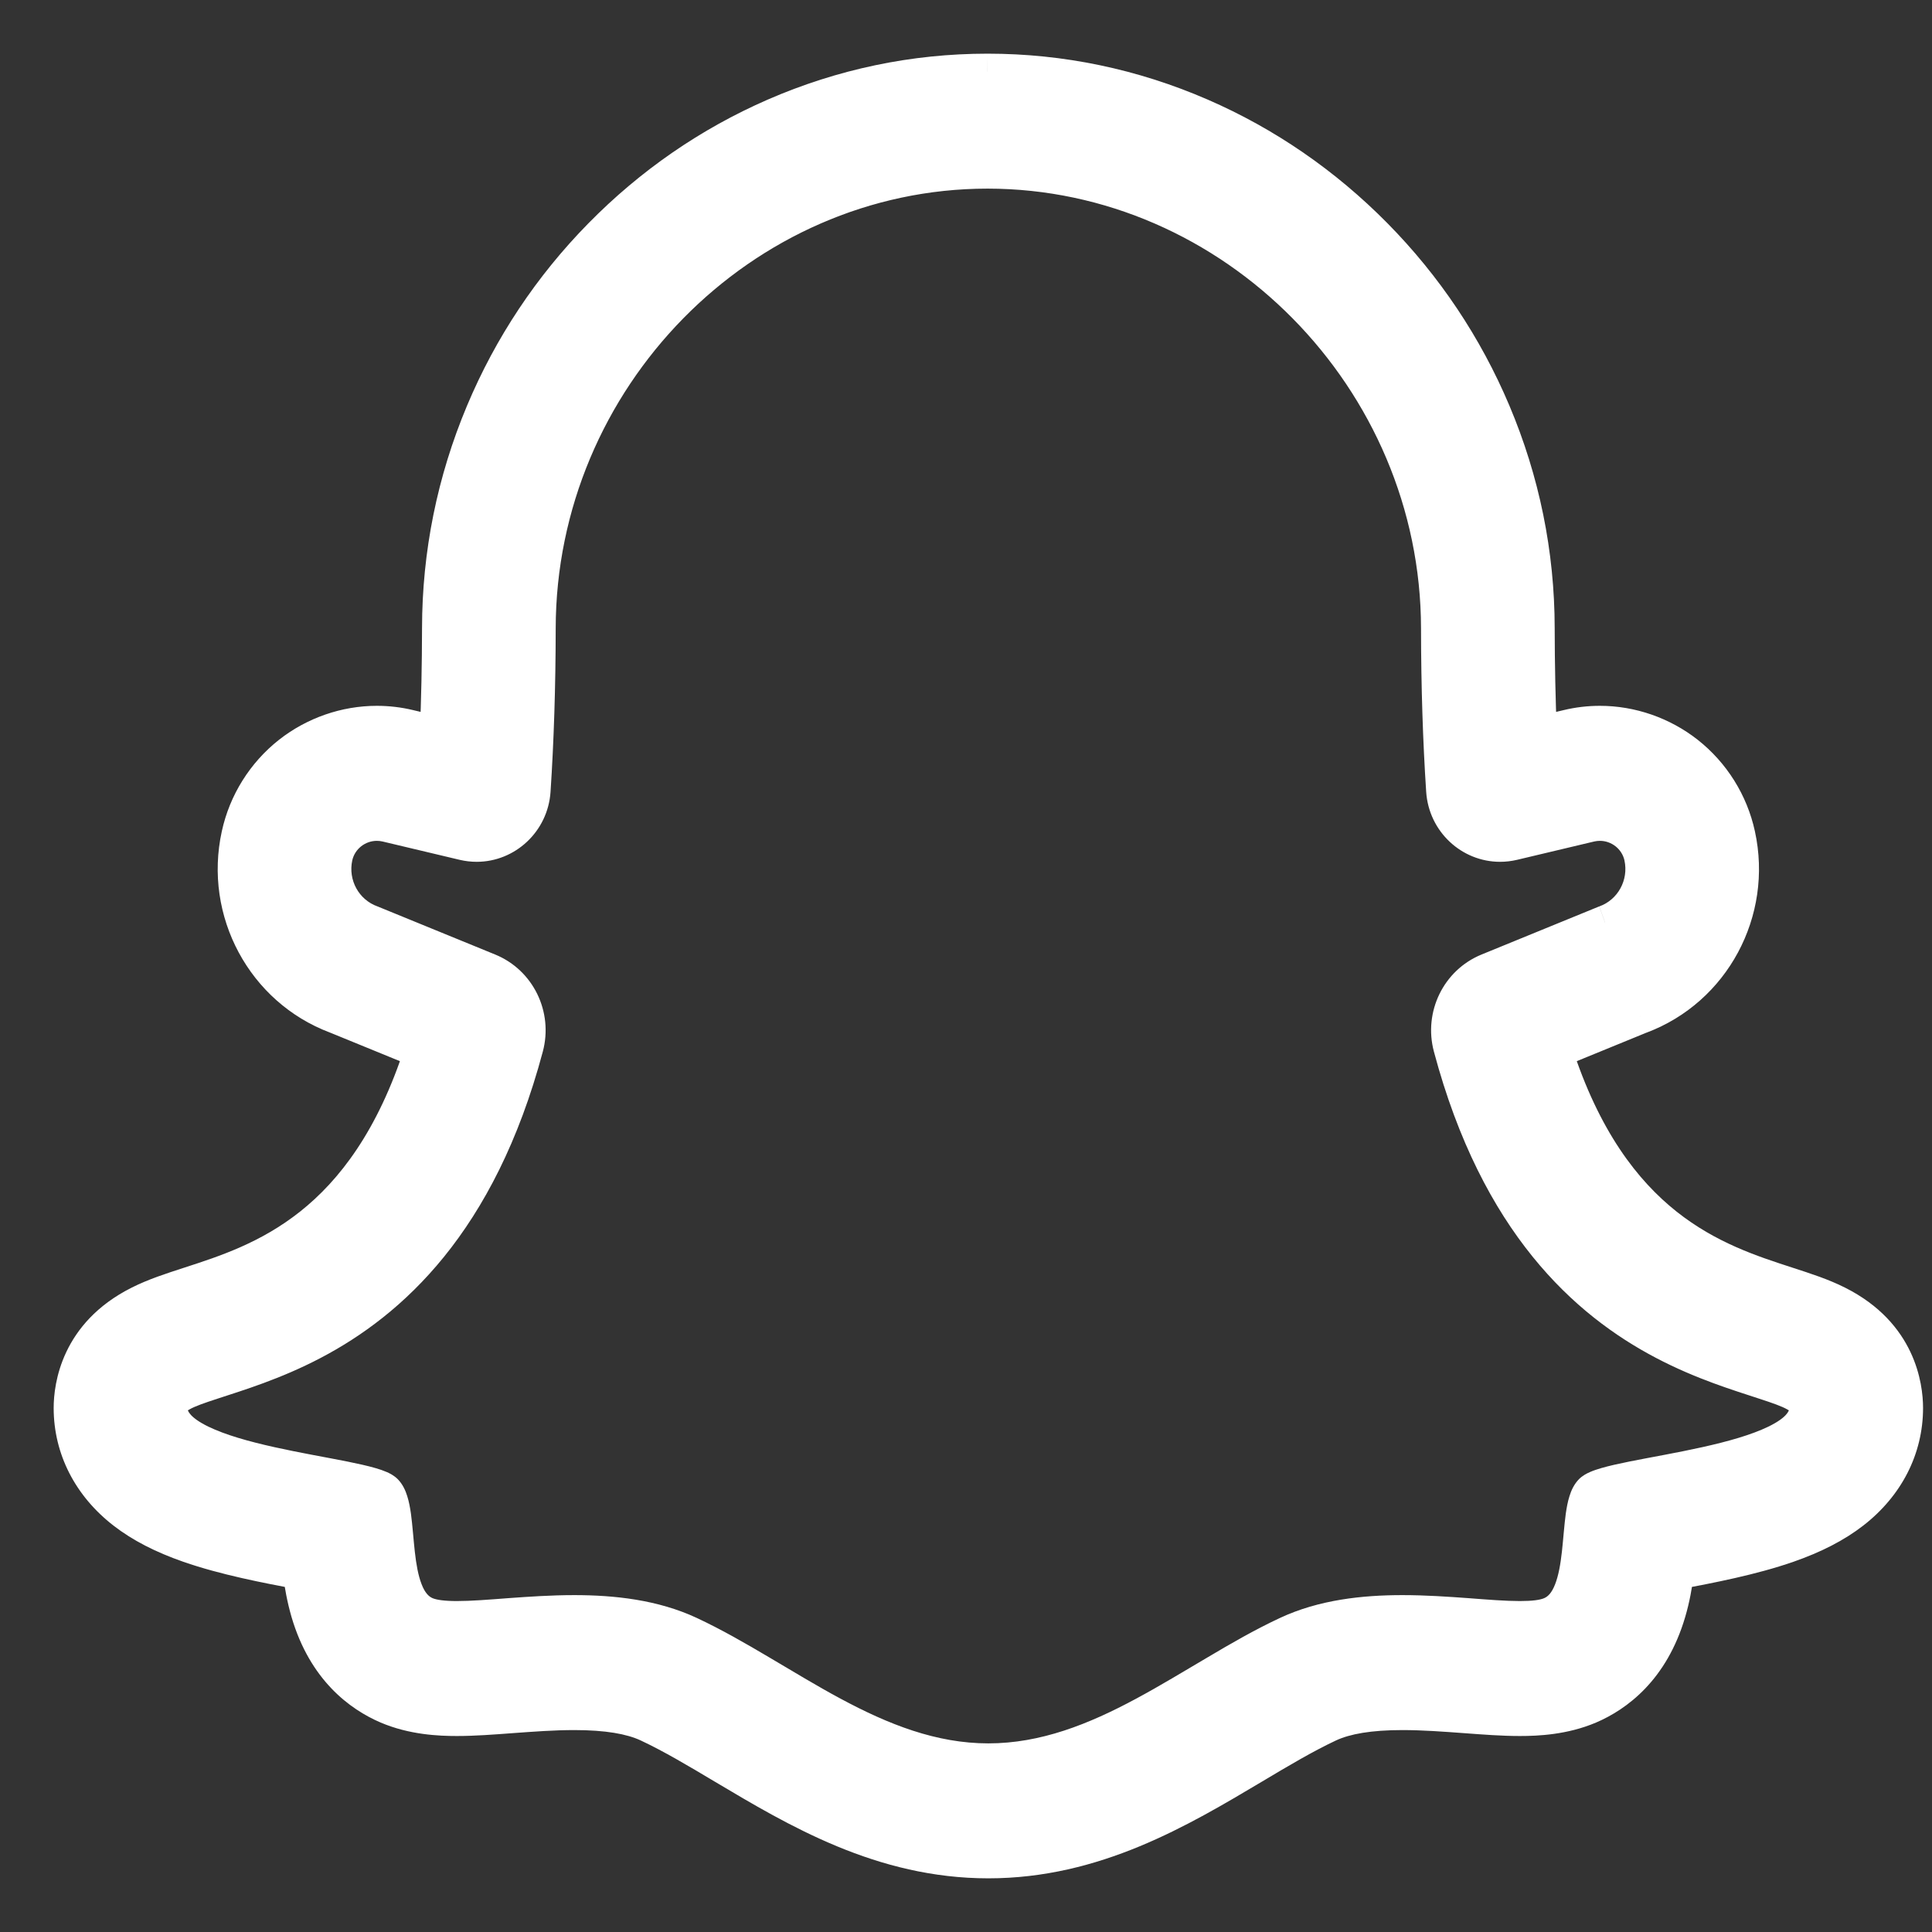 <svg width="27" height="27" viewBox="0 0 27 27" version="1.1" xmlns="http://www.w3.org/2000/svg" xmlns:xlink="http://www.w3.org/1999/xlink">
<rect x="0" y="0" width="27" height="27" fill="#333333" stroke="none"/>
<title>snapchat-logo</title>
<desc>Created using Figma</desc>
<g id="Canvas" transform="translate(-19054 -58805)">
<g id="snapchat-logo">
<g id="Vector">
<use xlink:href="#path0_fill" transform="matrix(1 -2.77556e-17 2.77556e-17 1 19055 58806)" fill="#FFFFFF"/>
<use xlink:href="#path1_stroke" transform="matrix(1 -2.77556e-17 2.77556e-17 1 19055 58806)" fill="#FFFFFF"/>
</g>
</g>
</g>
<defs>
<path id="path0_fill" d="M 12.801 1.386C 16.24 1.387 19.105 4.289 19.109 7.782C 19.11 8.601 19.135 9.354 19.181 10.048C 19.209 10.477 19.56 10.794 19.963 10.794C 20.023 10.794 20.083 10.787 20.144 10.773L 21.221 10.517C 21.267 10.506 21.313 10.501 21.359 10.501C 21.632 10.501 21.884 10.69 21.946 10.971C 22.033 11.367 21.813 11.768 21.434 11.903L 19.799 12.572C 19.386 12.741 19.164 13.196 19.28 13.631C 20.593 18.547 24.257 18.036 24.257 18.676C 24.257 19.48 21.495 19.594 21.245 19.847C 20.996 20.1 21.235 21.327 20.677 21.565C 20.572 21.61 20.422 21.625 20.24 21.625C 19.82 21.625 19.226 21.542 18.6 21.542C 18.057 21.542 17.49 21.605 16.991 21.838C 15.669 22.457 14.393 23.614 12.812 23.614C 11.232 23.614 9.956 22.457 8.634 21.838C 8.135 21.605 7.568 21.542 7.025 21.542C 6.399 21.542 5.805 21.625 5.385 21.625C 5.203 21.625 5.053 21.61 4.948 21.565C 4.391 21.327 4.629 20.1 4.38 19.847C 4.13 19.594 1.368 19.48 1.368 18.676C 1.368 18.036 5.033 18.547 6.345 13.631C 6.461 13.196 6.239 12.741 5.826 12.572L 4.191 11.902C 3.812 11.768 3.592 11.367 3.679 10.971C 3.741 10.69 3.993 10.501 4.266 10.501C 4.312 10.501 4.358 10.506 4.404 10.517L 5.481 10.773C 5.542 10.787 5.602 10.794 5.662 10.794C 6.065 10.794 6.416 10.476 6.444 10.048C 6.49 9.354 6.515 8.601 6.516 7.782C 6.52 4.289 9.362 1.387 12.801 1.386ZM 12.802 -1.26906e-09L 12.801 -1.26906e-09L 12.801 -1.26906e-09C 11.774 0 10.774 0.209 9.828 0.621C 8.921 1.017 8.104 1.58 7.4 2.297C 6.698 3.013 6.145 3.843 5.757 4.766C 5.354 5.726 5.149 6.74 5.148 7.781C 5.147 8.292 5.137 8.787 5.117 9.262L 4.716 9.167C 4.569 9.132 4.417 9.114 4.266 9.114C 3.83 9.114 3.4 9.264 3.055 9.535C 2.695 9.818 2.442 10.221 2.344 10.67C 2.11 11.739 2.692 12.818 3.701 13.197L 4.901 13.688C 4.107 16.16 2.641 16.634 1.654 16.953C 1.392 17.038 1.166 17.111 0.951 17.219C 0.093 17.651 0 18.382 0 18.676C 0 19.24 0.263 19.754 0.741 20.125C 0.98 20.309 1.274 20.461 1.643 20.59C 2.145 20.765 2.728 20.876 3.201 20.965C 3.224 21.143 3.257 21.334 3.314 21.526C 3.549 22.325 4.044 22.683 4.418 22.843C 4.773 22.994 5.14 23.011 5.385 23.011C 5.624 23.011 5.878 22.992 6.146 22.972C 6.434 22.951 6.731 22.928 7.025 22.928C 7.48 22.928 7.818 22.983 8.06 23.096C 8.392 23.252 8.744 23.461 9.116 23.683C 10.154 24.3 11.329 25 12.812 25C 14.296 25 15.471 24.3 16.509 23.683C 16.881 23.461 17.233 23.252 17.565 23.096C 17.807 22.983 18.145 22.928 18.6 22.928C 18.894 22.928 19.191 22.951 19.479 22.972C 19.747 22.992 20.001 23.011 20.24 23.011C 20.485 23.011 20.852 22.994 21.207 22.843C 21.581 22.683 22.076 22.325 22.311 21.526C 22.368 21.334 22.401 21.143 22.424 20.965C 22.897 20.876 23.48 20.765 23.982 20.59C 24.351 20.461 24.645 20.309 24.884 20.125C 25.362 19.754 25.625 19.24 25.625 18.676C 25.625 18.382 25.532 17.651 24.674 17.219C 24.459 17.111 24.233 17.038 23.971 16.953C 22.984 16.634 21.518 16.16 20.724 13.688L 21.924 13.197C 22.933 12.818 23.515 11.739 23.281 10.67C 23.183 10.221 22.93 9.818 22.57 9.535C 22.225 9.264 21.795 9.114 21.359 9.114C 21.208 9.114 21.056 9.132 20.909 9.167L 20.508 9.262C 20.488 8.787 20.478 8.292 20.477 7.781C 20.476 6.739 20.269 5.724 19.863 4.763C 19.473 3.841 18.917 3.01 18.211 2.294C 17.505 1.579 16.686 1.016 15.776 0.621C 14.829 0.209 13.828 0 12.802 -1.26906e-09Z"/>
<path id="path1_stroke" d="M 12.801 1.386L 12.801 1.136L 12.801 1.136L 12.801 1.386ZM 19.109 7.782L 18.859 7.783L 18.859 7.783L 19.109 7.782ZM 19.181 10.048L 18.931 10.065L 18.931 10.065L 19.181 10.048ZM 20.144 10.773L 20.202 11.016L 20.202 11.016L 20.144 10.773ZM 21.221 10.517L 21.279 10.76L 21.279 10.76L 21.221 10.517ZM 21.946 10.971L 21.702 11.024L 21.702 11.024L 21.946 10.971ZM 21.434 11.903L 21.35 11.667L 21.34 11.671L 21.434 11.903ZM 19.799 12.572L 19.893 12.803L 19.893 12.803L 19.799 12.572ZM 19.28 13.631L 19.522 13.567L 19.28 13.631ZM 20.677 21.565L 20.579 21.335L 20.579 21.335L 20.677 21.565ZM 16.991 21.838L 17.098 22.065L 17.098 22.065L 16.991 21.838ZM 8.634 21.838L 8.528 22.065L 8.528 22.065L 8.634 21.838ZM 4.948 21.565L 4.85 21.795L 4.85 21.795L 4.948 21.565ZM 6.345 13.631L 6.103 13.567L 6.103 13.567L 6.345 13.631ZM 5.826 12.572L 5.921 12.34L 5.921 12.34L 5.826 12.572ZM 4.191 11.902L 4.286 11.671L 4.275 11.667L 4.191 11.902ZM 3.679 10.971L 3.923 11.024L 3.923 11.024L 3.679 10.971ZM 4.266 10.501L 4.266 10.751L 4.266 10.751L 4.266 10.501ZM 4.404 10.517L 4.346 10.76L 4.346 10.76L 4.404 10.517ZM 5.481 10.773L 5.423 11.016L 5.423 11.016L 5.481 10.773ZM 6.444 10.048L 6.694 10.065L 6.694 10.065L 6.444 10.048ZM 6.516 7.782L 6.766 7.783L 6.766 7.783L 6.516 7.782ZM 12.802 -1.26906e-09L 12.802 -0.25L 12.802 -0.25L 12.802 -1.26906e-09ZM 12.801 -1.26906e-09L 12.801 -0.25L 12.8 -0.25L 12.801 -1.26906e-09ZM 9.828 0.621L 9.928 0.851L 9.928 0.851L 9.828 0.621ZM 7.4 2.297L 7.222 2.122L 7.222 2.122L 7.4 2.297ZM 5.757 4.766L 5.527 4.669L 5.527 4.669L 5.757 4.766ZM 5.148 7.781L 4.898 7.78L 4.898 7.78L 5.148 7.781ZM 5.117 9.262L 5.059 9.506L 5.354 9.576L 5.366 9.273L 5.117 9.262ZM 4.716 9.167L 4.774 8.924L 4.774 8.924L 4.716 9.167ZM 4.266 9.114L 4.266 8.864L 4.266 8.864L 4.266 9.114ZM 3.055 9.535L 2.9 9.338L 2.9 9.338L 3.055 9.535ZM 2.344 10.67L 2.1 10.617L 2.1 10.617L 2.344 10.67ZM 3.701 13.197L 3.796 12.966L 3.789 12.963L 3.701 13.197ZM 4.901 13.688L 5.139 13.764L 5.21 13.544L 4.996 13.457L 4.901 13.688ZM 1.654 16.953L 1.731 17.191L 1.731 17.191L 1.654 16.953ZM 0.951 17.219L 0.838 16.996L 0.838 16.996L 0.951 17.219ZM 0.741 20.125L 0.895 19.927L 0.895 19.927L 0.741 20.125ZM 1.643 20.59L 1.725 20.354L 1.725 20.354L 1.643 20.59ZM 3.201 20.965L 3.449 20.933L 3.426 20.753L 3.247 20.72L 3.201 20.965ZM 3.314 21.526L 3.554 21.456L 3.554 21.456L 3.314 21.526ZM 4.418 22.843L 4.516 22.613L 4.516 22.613L 4.418 22.843ZM 6.146 22.972L 6.165 23.221L 6.165 23.221L 6.146 22.972ZM 8.06 23.096L 8.166 22.87L 8.166 22.87L 8.06 23.096ZM 9.116 23.683L 9.244 23.468L 9.244 23.468L 9.116 23.683ZM 16.509 23.683L 16.637 23.898L 16.637 23.898L 16.509 23.683ZM 17.565 23.096L 17.671 23.323L 17.671 23.323L 17.565 23.096ZM 19.479 22.972L 19.498 22.723L 19.498 22.723L 19.479 22.972ZM 21.207 22.843L 21.109 22.613L 21.109 22.613L 21.207 22.843ZM 22.311 21.526L 22.071 21.456L 22.071 21.456L 22.311 21.526ZM 22.424 20.965L 22.378 20.72L 22.199 20.753L 22.176 20.933L 22.424 20.965ZM 23.982 20.59L 23.9 20.354L 23.9 20.354L 23.982 20.59ZM 24.884 20.125L 24.73 19.927L 24.73 19.927L 24.884 20.125ZM 24.674 17.219L 24.787 16.996L 24.787 16.996L 24.674 17.219ZM 23.971 16.953L 24.048 16.715L 24.048 16.715L 23.971 16.953ZM 20.724 13.688L 20.629 13.457L 20.415 13.544L 20.485 13.765L 20.724 13.688ZM 21.924 13.197L 21.836 12.963L 21.829 12.966L 21.924 13.197ZM 23.281 10.67L 23.525 10.617L 23.525 10.617L 23.281 10.67ZM 22.57 9.535L 22.725 9.338L 22.725 9.338L 22.57 9.535ZM 20.909 9.167L 20.852 8.924L 20.852 8.924L 20.909 9.167ZM 20.508 9.262L 20.259 9.273L 20.271 9.575L 20.566 9.505L 20.508 9.262ZM 20.477 7.781L 20.727 7.78L 20.727 7.78L 20.477 7.781ZM 19.863 4.763L 19.633 4.86L 19.633 4.86L 19.863 4.763ZM 18.211 2.294L 18.033 2.47L 18.033 2.47L 18.211 2.294ZM 15.776 0.621L 15.876 0.391L 15.876 0.391L 15.776 0.621ZM 12.801 1.636C 16.099 1.637 18.855 4.424 18.859 7.783L 19.359 7.782C 19.355 4.154 16.382 1.137 12.801 1.136L 12.801 1.636ZM 18.859 7.783C 18.86 8.606 18.885 9.365 18.931 10.065L 19.43 10.032C 19.385 9.344 19.36 8.595 19.359 7.782L 18.859 7.783ZM 18.931 10.065C 18.968 10.624 19.428 11.044 19.963 11.044L 19.963 10.544C 19.692 10.544 19.45 10.329 19.43 10.032L 18.931 10.065ZM 19.963 11.044C 20.042 11.044 20.122 11.035 20.202 11.016L 20.086 10.529C 20.044 10.539 20.003 10.544 19.963 10.544L 19.963 11.044ZM 20.202 11.016L 21.279 10.76L 21.164 10.274L 20.086 10.529L 20.202 11.016ZM 21.279 10.76C 21.306 10.754 21.332 10.751 21.359 10.751L 21.359 10.251C 21.294 10.251 21.229 10.258 21.163 10.274L 21.279 10.76ZM 21.359 10.751C 21.52 10.751 21.666 10.863 21.702 11.024L 22.19 10.917C 22.102 10.517 21.745 10.251 21.359 10.251L 21.359 10.751ZM 21.702 11.024C 21.762 11.3 21.609 11.575 21.351 11.667L 21.518 12.138C 22.018 11.96 22.303 11.434 22.19 10.917L 21.702 11.024ZM 21.34 11.671L 19.704 12.34L 19.893 12.803L 21.529 12.134L 21.34 11.671ZM 19.704 12.34C 19.172 12.558 18.891 13.142 19.039 13.696L 19.522 13.567C 19.437 13.25 19.6 12.923 19.893 12.803L 19.704 12.34ZM 19.039 13.696C 19.713 16.223 21.004 17.38 22.145 17.978C 22.707 18.273 23.228 18.429 23.586 18.547C 23.773 18.608 23.898 18.652 23.976 18.696C 24.061 18.743 24.007 18.741 24.007 18.676L 24.507 18.676C 24.507 18.451 24.339 18.325 24.218 18.258C 24.091 18.188 23.919 18.129 23.742 18.071C 23.372 17.951 22.895 17.807 22.377 17.536C 21.357 17 20.159 15.955 19.522 13.567L 19.039 13.696ZM 24.007 18.676C 24.007 18.717 23.969 18.813 23.712 18.938C 23.477 19.052 23.148 19.145 22.791 19.224C 22.432 19.304 22.077 19.364 21.772 19.425C 21.624 19.455 21.487 19.485 21.377 19.517C 21.322 19.533 21.268 19.551 21.22 19.572C 21.176 19.591 21.116 19.622 21.067 19.671L 21.423 20.022C 21.405 20.041 21.396 20.041 21.421 20.03C 21.441 20.021 21.472 20.01 21.516 19.997C 21.605 19.971 21.724 19.945 21.87 19.915C 22.154 19.859 22.536 19.793 22.899 19.712C 23.263 19.631 23.64 19.529 23.931 19.388C 24.2 19.257 24.507 19.038 24.507 18.676L 24.007 18.676ZM 21.067 19.671C 20.996 19.743 20.957 19.833 20.934 19.908C 20.909 19.986 20.894 20.071 20.882 20.154C 20.861 20.307 20.846 20.524 20.828 20.684C 20.808 20.864 20.78 21.02 20.733 21.14C 20.687 21.259 20.634 21.312 20.579 21.335L 20.775 21.795C 20.999 21.699 21.125 21.51 21.199 21.323C 21.271 21.139 21.304 20.928 21.325 20.739C 21.348 20.531 21.356 20.379 21.377 20.223C 21.387 20.151 21.398 20.098 21.41 20.059C 21.424 20.017 21.432 20.014 21.423 20.022L 21.067 19.671ZM 20.579 21.335C 20.523 21.359 20.418 21.375 20.24 21.375L 20.24 21.875C 20.427 21.875 20.62 21.861 20.775 21.795L 20.579 21.335ZM 20.24 21.375C 20.042 21.375 19.801 21.356 19.516 21.334C 19.237 21.314 18.924 21.292 18.6 21.292L 18.6 21.792C 18.903 21.792 19.2 21.812 19.479 21.833C 19.753 21.854 20.019 21.875 20.24 21.875L 20.24 21.375ZM 18.6 21.292C 18.042 21.292 17.432 21.356 16.886 21.612L 17.098 22.065C 17.548 21.854 18.073 21.792 18.6 21.792L 18.6 21.292ZM 16.886 21.612C 16.543 21.772 16.206 21.966 15.876 22.162C 15.541 22.359 15.215 22.558 14.88 22.738C 14.212 23.098 13.541 23.364 12.812 23.364L 12.812 23.864C 13.665 23.864 14.422 23.552 15.117 23.178C 15.464 22.992 15.804 22.785 16.13 22.592C 16.46 22.397 16.779 22.214 17.098 22.065L 16.886 21.612ZM 12.812 23.364C 12.084 23.364 11.414 23.098 10.745 22.738C 10.41 22.558 10.084 22.359 9.75 22.162C 9.419 21.966 9.082 21.772 8.74 21.612L 8.528 22.065C 8.846 22.214 9.165 22.397 9.495 22.592C 9.821 22.785 10.161 22.992 10.508 23.178C 11.203 23.552 11.96 23.864 12.812 23.864L 12.812 23.364ZM 8.74 21.612C 8.193 21.356 7.583 21.292 7.025 21.292L 7.025 21.792C 7.553 21.792 8.077 21.854 8.528 22.065L 8.74 21.612ZM 7.025 21.292C 6.702 21.292 6.388 21.314 6.109 21.334C 5.824 21.356 5.583 21.375 5.385 21.375L 5.385 21.875C 5.606 21.875 5.872 21.854 6.146 21.833C 6.425 21.812 6.722 21.792 7.025 21.792L 7.025 21.292ZM 5.385 21.375C 5.207 21.375 5.102 21.358 5.046 21.335L 4.85 21.795C 5.005 21.861 5.198 21.875 5.385 21.875L 5.385 21.375ZM 5.046 21.335C 4.991 21.312 4.938 21.259 4.892 21.14C 4.845 21.02 4.817 20.864 4.797 20.684C 4.779 20.524 4.764 20.307 4.743 20.154C 4.731 20.071 4.716 19.986 4.691 19.908C 4.668 19.833 4.629 19.743 4.558 19.671L 4.202 20.022C 4.193 20.014 4.201 20.017 4.215 20.059C 4.227 20.098 4.238 20.151 4.248 20.223C 4.269 20.379 4.277 20.531 4.3 20.739C 4.321 20.928 4.354 21.139 4.426 21.323C 4.5 21.51 4.626 21.699 4.85 21.795L 5.046 21.335ZM 4.558 19.671C 4.509 19.622 4.449 19.591 4.405 19.572C 4.357 19.551 4.304 19.533 4.248 19.517C 4.138 19.485 4.001 19.455 3.853 19.425C 3.548 19.364 3.193 19.304 2.834 19.224C 2.477 19.145 2.148 19.052 1.913 18.938C 1.656 18.813 1.618 18.716 1.618 18.676L 1.118 18.676C 1.118 19.038 1.425 19.257 1.694 19.388C 1.985 19.529 2.362 19.631 2.726 19.712C 3.089 19.793 3.471 19.859 3.755 19.915C 3.901 19.945 4.02 19.971 4.109 19.997C 4.153 20.01 4.184 20.021 4.204 20.03C 4.229 20.041 4.22 20.041 4.202 20.022L 4.558 19.671ZM 1.618 18.676C 1.618 18.741 1.564 18.743 1.649 18.696C 1.727 18.652 1.852 18.608 2.039 18.547C 2.397 18.429 2.918 18.273 3.48 17.978C 4.621 17.38 5.912 16.223 6.586 13.696L 6.103 13.567C 5.466 15.955 4.268 17 3.248 17.535C 2.73 17.807 2.253 17.951 1.883 18.071C 1.706 18.129 1.534 18.188 1.407 18.258C 1.286 18.325 1.118 18.451 1.118 18.676L 1.618 18.676ZM 6.586 13.696C 6.734 13.142 6.453 12.558 5.921 12.34L 5.732 12.803C 6.025 12.923 6.188 13.25 6.103 13.567L 6.586 13.696ZM 5.921 12.34L 4.285 11.671L 4.096 12.134L 5.732 12.803L 5.921 12.34ZM 4.275 11.667C 4.016 11.575 3.863 11.3 3.923 11.024L 3.435 10.917C 3.322 11.434 3.607 11.96 4.107 12.138L 4.275 11.667ZM 3.923 11.024C 3.959 10.863 4.105 10.751 4.266 10.751L 4.266 10.251C 3.88 10.25 3.523 10.517 3.435 10.917L 3.923 11.024ZM 4.266 10.751C 4.293 10.751 4.319 10.754 4.346 10.76L 4.462 10.273C 4.396 10.258 4.331 10.251 4.266 10.251L 4.266 10.751ZM 4.346 10.76L 5.423 11.016L 5.539 10.529L 4.461 10.273L 4.346 10.76ZM 5.423 11.016C 5.503 11.035 5.583 11.044 5.662 11.044L 5.662 10.544C 5.622 10.544 5.58 10.539 5.539 10.529L 5.423 11.016ZM 5.662 11.044C 6.196 11.044 6.657 10.624 6.694 10.065L 6.195 10.032C 6.175 10.329 5.933 10.544 5.662 10.544L 5.662 11.044ZM 6.694 10.065C 6.74 9.365 6.765 8.606 6.766 7.783L 6.266 7.782C 6.265 8.595 6.24 9.344 6.195 10.032L 6.694 10.065ZM 6.766 7.783C 6.77 4.422 9.504 1.637 12.801 1.636L 12.801 1.136C 9.219 1.137 6.27 4.155 6.266 7.782L 6.766 7.783ZM 12.802 -0.25L 12.801 -0.25L 12.801 0.25L 12.802 0.25L 12.802 -0.25ZM 12.801 -0.25L 12.801 -0.25L 12.801 0.25L 12.801 0.25L 12.801 -0.25ZM 12.8 -0.25C 11.739 -0.25 10.706 -0.033 9.729 0.392L 9.928 0.851C 10.843 0.452 11.809 0.25 12.801 0.25L 12.8 -0.25ZM 9.729 0.392C 8.791 0.801 7.948 1.383 7.222 2.122L 7.579 2.472C 8.26 1.778 9.05 1.233 9.928 0.851L 9.729 0.392ZM 7.222 2.122C 6.497 2.86 5.927 3.717 5.527 4.669L 5.988 4.863C 6.363 3.969 6.899 3.165 7.579 2.472L 7.222 2.122ZM 5.527 4.669C 5.111 5.66 4.899 6.707 4.898 7.78L 5.398 7.781C 5.399 6.773 5.597 5.792 5.988 4.863L 5.527 4.669ZM 4.898 7.78C 4.897 8.288 4.887 8.781 4.867 9.252L 5.366 9.273C 5.387 8.794 5.397 8.295 5.398 7.781L 4.898 7.78ZM 5.174 9.019L 4.774 8.924L 4.658 9.41L 5.059 9.506L 5.174 9.019ZM 4.774 8.924C 4.608 8.884 4.437 8.864 4.266 8.864L 4.266 9.364C 4.398 9.364 4.53 9.38 4.658 9.41L 4.774 8.924ZM 4.266 8.864C 3.774 8.864 3.289 9.033 2.9 9.338L 3.209 9.732C 3.511 9.495 3.887 9.364 4.266 9.364L 4.266 8.864ZM 2.9 9.338C 2.494 9.658 2.21 10.111 2.1 10.617L 2.588 10.724C 2.674 10.331 2.895 9.979 3.209 9.732L 2.9 9.338ZM 2.1 10.617C 1.839 11.805 2.486 13.007 3.613 13.431L 3.789 12.963C 2.898 12.628 2.38 11.673 2.588 10.724L 2.1 10.617ZM 3.606 13.428L 4.807 13.919L 4.996 13.457L 3.796 12.966L 3.606 13.428ZM 4.663 13.611C 4.279 14.806 3.74 15.499 3.194 15.932C 2.644 16.368 2.071 16.555 1.577 16.715L 1.731 17.191C 2.224 17.031 2.877 16.822 3.505 16.324C 4.138 15.822 4.729 15.042 5.139 13.764L 4.663 13.611ZM 1.577 16.715C 1.319 16.799 1.074 16.877 0.838 16.996L 1.063 17.442C 1.258 17.344 1.466 17.277 1.731 17.191L 1.577 16.715ZM 0.838 16.996C -0.138 17.487 -0.25 18.333 -0.25 18.676L 0.25 18.676C 0.25 18.431 0.324 17.814 1.063 17.442L 0.838 16.996ZM -0.25 18.676C -0.25 19.323 0.054 19.909 0.588 20.322L 0.895 19.927C 0.472 19.6 0.25 19.156 0.25 18.676L -0.25 18.676ZM 0.588 20.322C 0.853 20.527 1.174 20.691 1.561 20.826L 1.725 20.354C 1.375 20.231 1.106 20.091 0.895 19.927L 0.588 20.322ZM 1.561 20.826C 2.084 21.008 2.684 21.122 3.155 21.211L 3.247 20.72C 2.771 20.63 2.207 20.522 1.725 20.354L 1.561 20.826ZM 2.953 20.997C 2.977 21.183 3.013 21.387 3.074 21.597L 3.554 21.456C 3.502 21.28 3.471 21.103 3.449 20.933L 2.953 20.997ZM 3.074 21.597C 3.333 22.48 3.89 22.889 4.32 23.073L 4.516 22.613C 4.198 22.477 3.764 22.171 3.554 21.456L 3.074 21.597ZM 4.32 23.073C 4.722 23.244 5.131 23.261 5.385 23.261L 5.385 22.761C 5.149 22.761 4.823 22.744 4.516 22.613L 4.32 23.073ZM 5.385 23.261C 5.635 23.261 5.898 23.241 6.165 23.221L 6.127 22.723C 5.857 22.743 5.613 22.761 5.385 22.761L 5.385 23.261ZM 6.165 23.221C 6.454 23.2 6.742 23.178 7.025 23.178L 7.025 22.678C 6.72 22.678 6.413 22.701 6.127 22.723L 6.165 23.221ZM 7.025 23.178C 7.465 23.178 7.761 23.233 7.954 23.323L 8.166 22.87C 7.875 22.734 7.494 22.678 7.025 22.678L 7.025 23.178ZM 7.954 23.323C 8.272 23.472 8.613 23.674 8.988 23.898L 9.244 23.468C 8.874 23.248 8.511 23.032 8.166 22.87L 7.954 23.323ZM 8.988 23.898C 10.019 24.511 11.251 25.25 12.812 25.25L 12.812 24.75C 11.407 24.75 10.288 24.089 9.244 23.468L 8.988 23.898ZM 12.812 25.25C 14.374 25.25 15.606 24.511 16.637 23.898L 16.381 23.468C 15.337 24.089 14.218 24.75 12.812 24.75L 12.812 25.25ZM 16.637 23.898C 17.012 23.674 17.353 23.472 17.671 23.323L 17.459 22.87C 17.114 23.032 16.751 23.248 16.381 23.468L 16.637 23.898ZM 17.671 23.323C 17.864 23.233 18.16 23.178 18.6 23.178L 18.6 22.678C 18.131 22.678 17.75 22.734 17.459 22.87L 17.671 23.323ZM 18.6 23.178C 18.883 23.178 19.171 23.2 19.46 23.221L 19.498 22.723C 19.212 22.701 18.905 22.678 18.6 22.678L 18.6 23.178ZM 19.46 23.221C 19.727 23.241 19.99 23.261 20.24 23.261L 20.24 22.761C 20.012 22.761 19.768 22.743 19.498 22.723L 19.46 23.221ZM 20.24 23.261C 20.494 23.261 20.902 23.244 21.305 23.073L 21.109 22.613C 20.802 22.744 20.476 22.761 20.24 22.761L 20.24 23.261ZM 21.305 23.073C 21.735 22.889 22.292 22.48 22.551 21.597L 22.071 21.456C 21.861 22.171 21.427 22.477 21.109 22.613L 21.305 23.073ZM 22.551 21.597C 22.613 21.388 22.648 21.183 22.672 20.997L 22.176 20.933C 22.154 21.103 22.123 21.28 22.071 21.456L 22.551 21.597ZM 22.47 21.211C 22.941 21.122 23.541 21.008 24.064 20.826L 23.9 20.354C 23.418 20.522 22.854 20.63 22.378 20.72L 22.47 21.211ZM 24.064 20.826C 24.451 20.691 24.772 20.527 25.037 20.322L 24.73 19.927C 24.519 20.091 24.25 20.231 23.9 20.354L 24.064 20.826ZM 25.037 20.322C 25.571 19.909 25.875 19.323 25.875 18.676L 25.375 18.676C 25.375 19.156 25.153 19.6 24.73 19.927L 25.037 20.322ZM 25.875 18.676C 25.875 18.333 25.763 17.487 24.787 16.996L 24.562 17.442C 25.301 17.814 25.375 18.431 25.375 18.676L 25.875 18.676ZM 24.787 16.996C 24.551 16.877 24.306 16.799 24.048 16.715L 23.894 17.191C 24.159 17.277 24.367 17.344 24.562 17.442L 24.787 16.996ZM 24.048 16.715C 23.554 16.555 22.98 16.368 22.43 15.932C 21.885 15.499 21.346 14.807 20.962 13.611L 20.485 13.765C 20.896 15.042 21.487 15.822 22.12 16.324C 22.748 16.822 23.401 17.032 23.894 17.191L 24.048 16.715ZM 20.818 13.919L 22.018 13.428L 21.829 12.966L 20.629 13.457L 20.818 13.919ZM 22.012 13.431C 23.139 13.007 23.785 11.805 23.525 10.617L 23.037 10.724C 23.245 11.673 22.727 12.628 21.836 12.963L 22.012 13.431ZM 23.525 10.617C 23.415 10.111 23.131 9.658 22.725 9.338L 22.416 9.732C 22.73 9.979 22.951 10.331 23.037 10.724L 23.525 10.617ZM 22.725 9.338C 22.336 9.033 21.851 8.864 21.359 8.864L 21.359 9.364C 21.738 9.364 22.114 9.495 22.416 9.732L 22.725 9.338ZM 21.359 8.864C 21.188 8.864 21.018 8.884 20.852 8.924L 20.967 9.41C 21.095 9.38 21.227 9.364 21.359 9.364L 21.359 8.864ZM 20.852 8.924L 20.451 9.019L 20.566 9.505L 20.967 9.41L 20.852 8.924ZM 20.758 9.252C 20.738 8.781 20.728 8.288 20.727 7.78L 20.227 7.781C 20.228 8.295 20.238 8.794 20.259 9.273L 20.758 9.252ZM 20.727 7.78C 20.726 6.705 20.512 5.657 20.093 4.666L 19.633 4.86C 20.026 5.791 20.226 6.773 20.227 7.781L 20.727 7.78ZM 20.093 4.666C 19.69 3.714 19.117 2.857 18.389 2.119L 18.033 2.47C 18.717 3.163 19.255 3.967 19.633 4.86L 20.093 4.666ZM 18.389 2.119C 17.66 1.381 16.815 0.799 15.876 0.391L 15.676 0.85C 16.556 1.232 17.349 1.777 18.033 2.47L 18.389 2.119ZM 15.876 0.391C 14.897 -0.034 13.862 -0.25 12.802 -0.25L 12.802 0.25C 13.793 0.25 14.76 0.452 15.676 0.85L 15.876 0.391Z"/>
</defs>
</svg>

